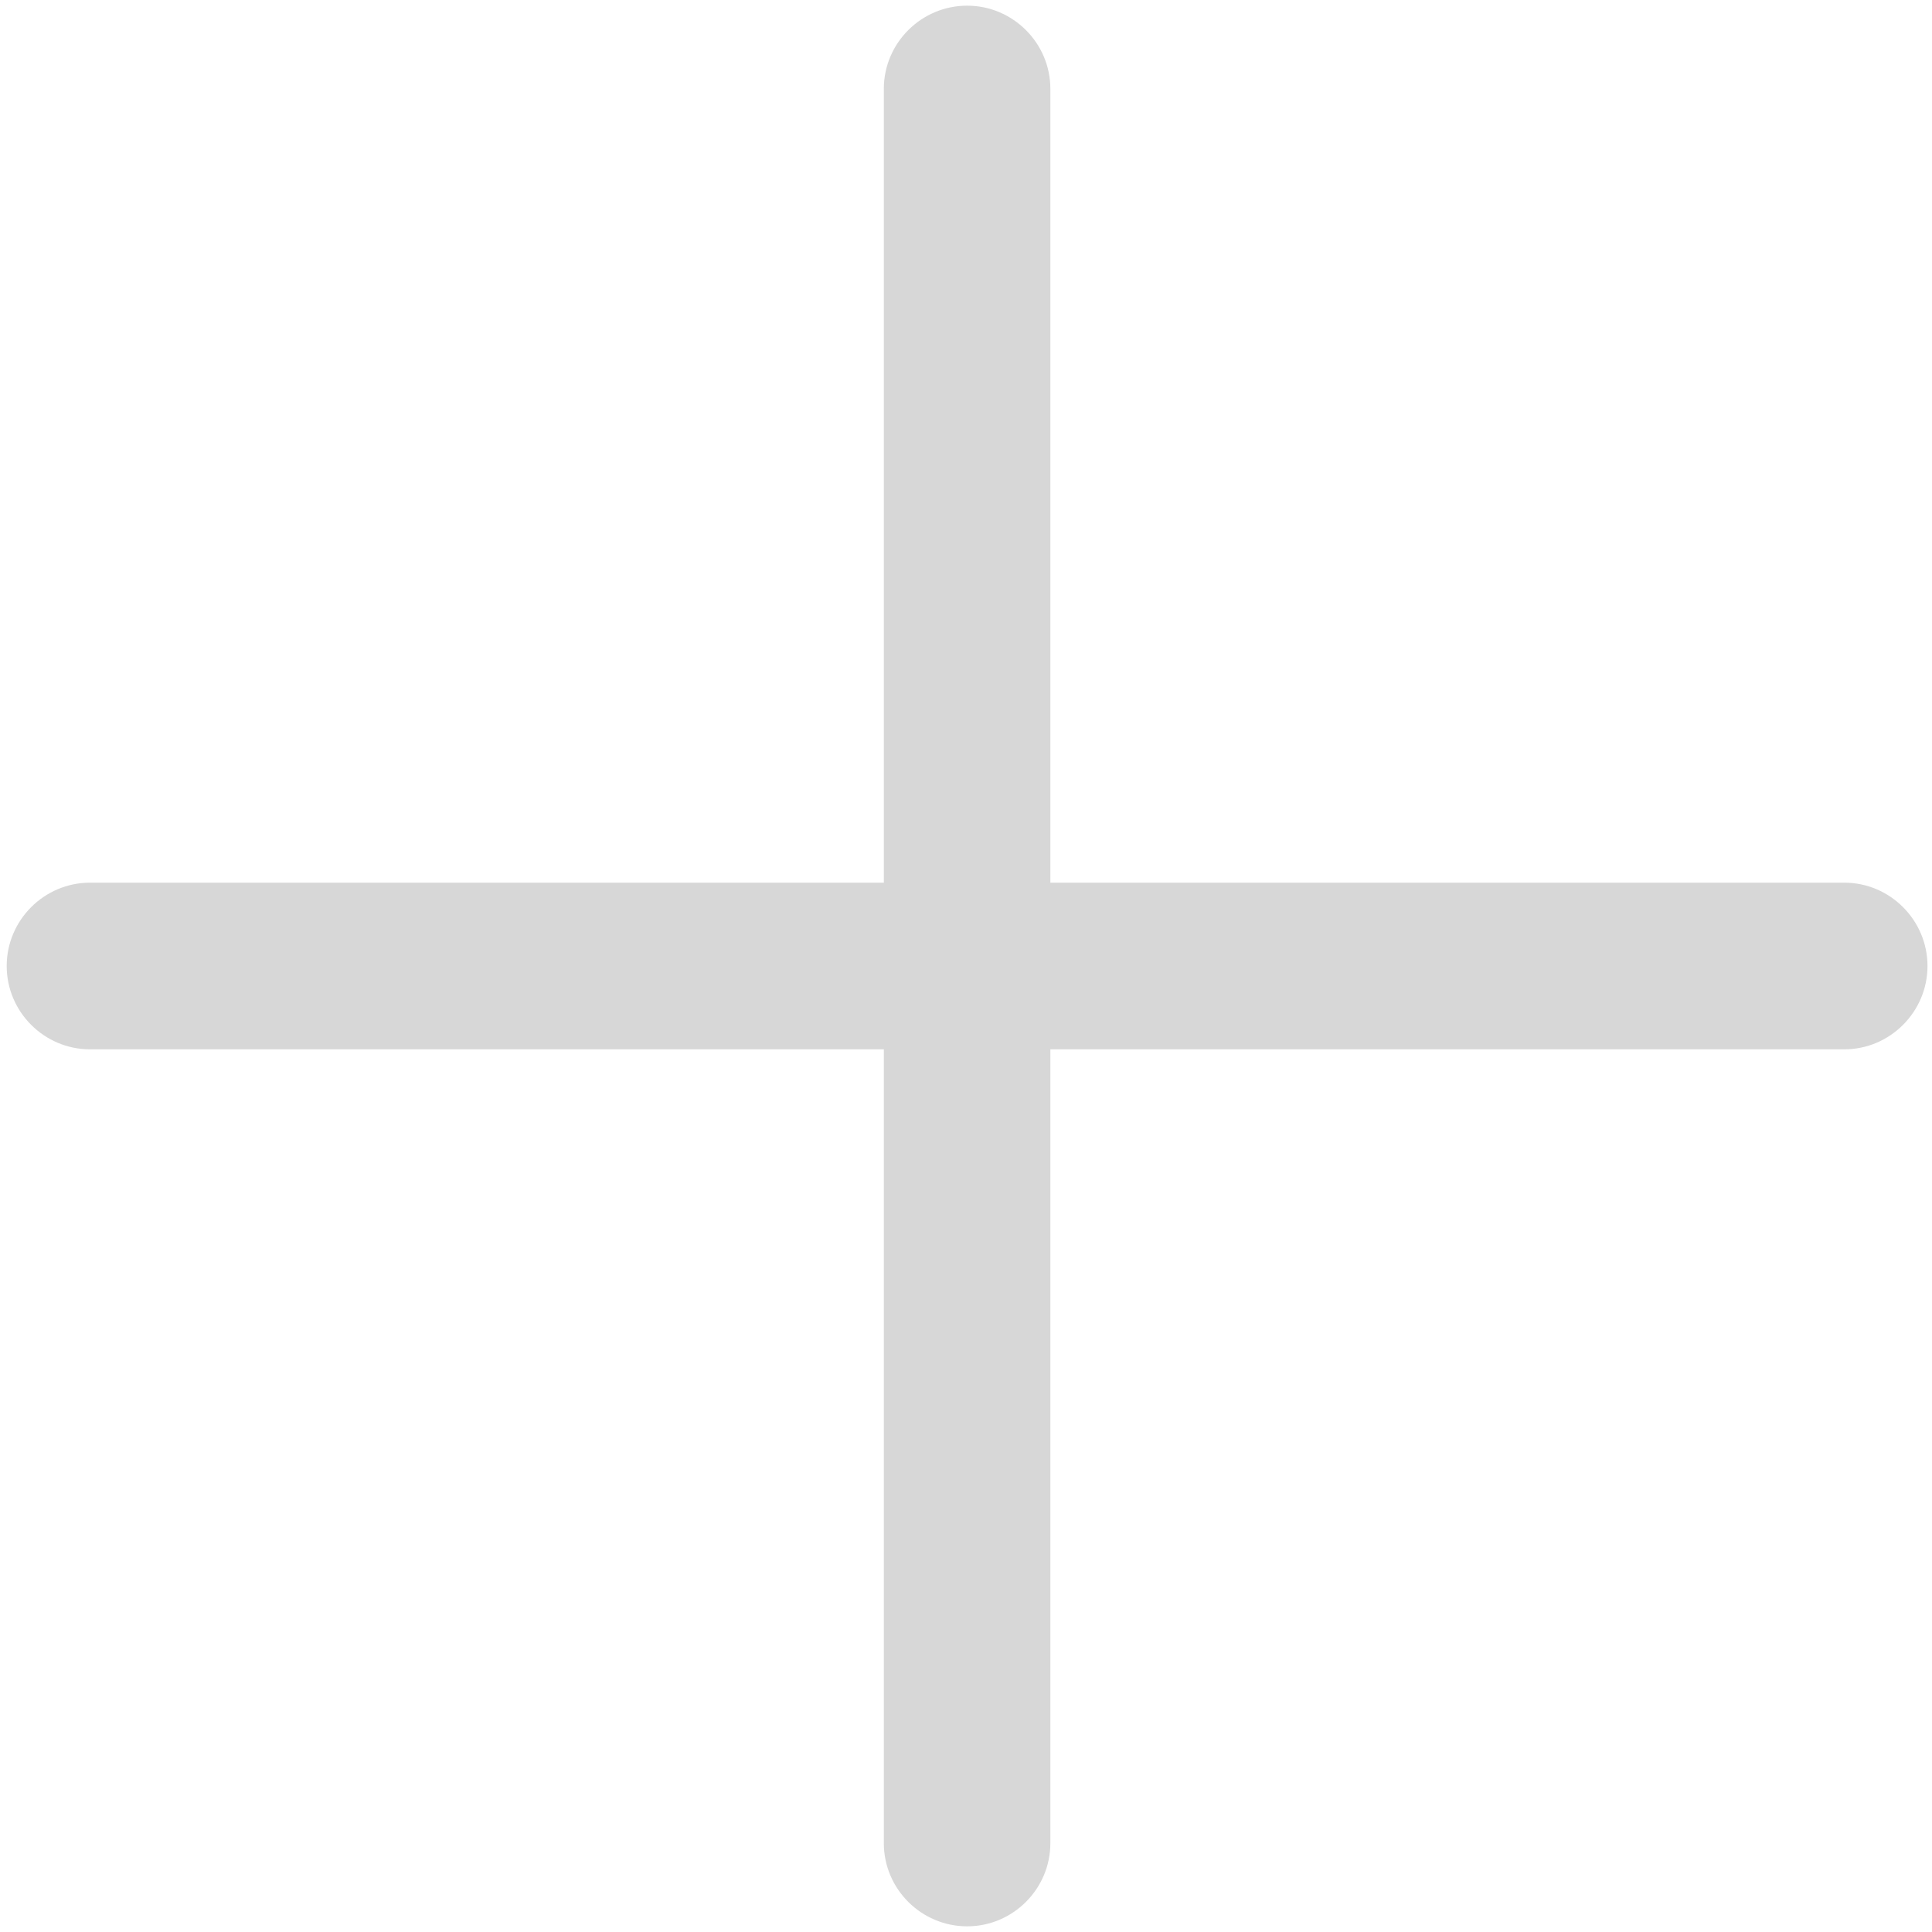 ﻿<?xml version="1.0" encoding="utf-8"?>
<svg version="1.1" xmlns:xlink="http://www.w3.org/1999/xlink" width="15px" height="15px" xmlns="http://www.w3.org/2000/svg">
  <g transform="matrix(1 0 0 1 -325 -801 )">
    <path d="M 14.965 7.5  C 14.965 7.144  14.674 6.853  14.319 6.853  L 8.155 6.853  L 8.155 0.69  C 8.155 0.334  7.864 0.044  7.509 0.044  C 7.153 0.044  6.862 0.334  6.862 0.69  L 6.862 6.853  L 0.699 6.853  C 0.343 6.853  0.052 7.144  0.052 7.5  C 0.052 7.856  0.343 8.147  0.699 8.147  L 6.862 8.147  L 6.862 14.31  C 6.862 14.666  7.153 14.956  7.509 14.956  C 7.864 14.956  8.155 14.666  8.155 14.31  L 8.155 8.147  L 14.319 8.147  C 14.674 8.147  14.965 7.856  14.965 7.5  Z " fill-rule="nonzero" fill="#d7d7d7" stroke="none" transform="matrix(1 0 0 1 325 801 )" />
  </g>
</svg>